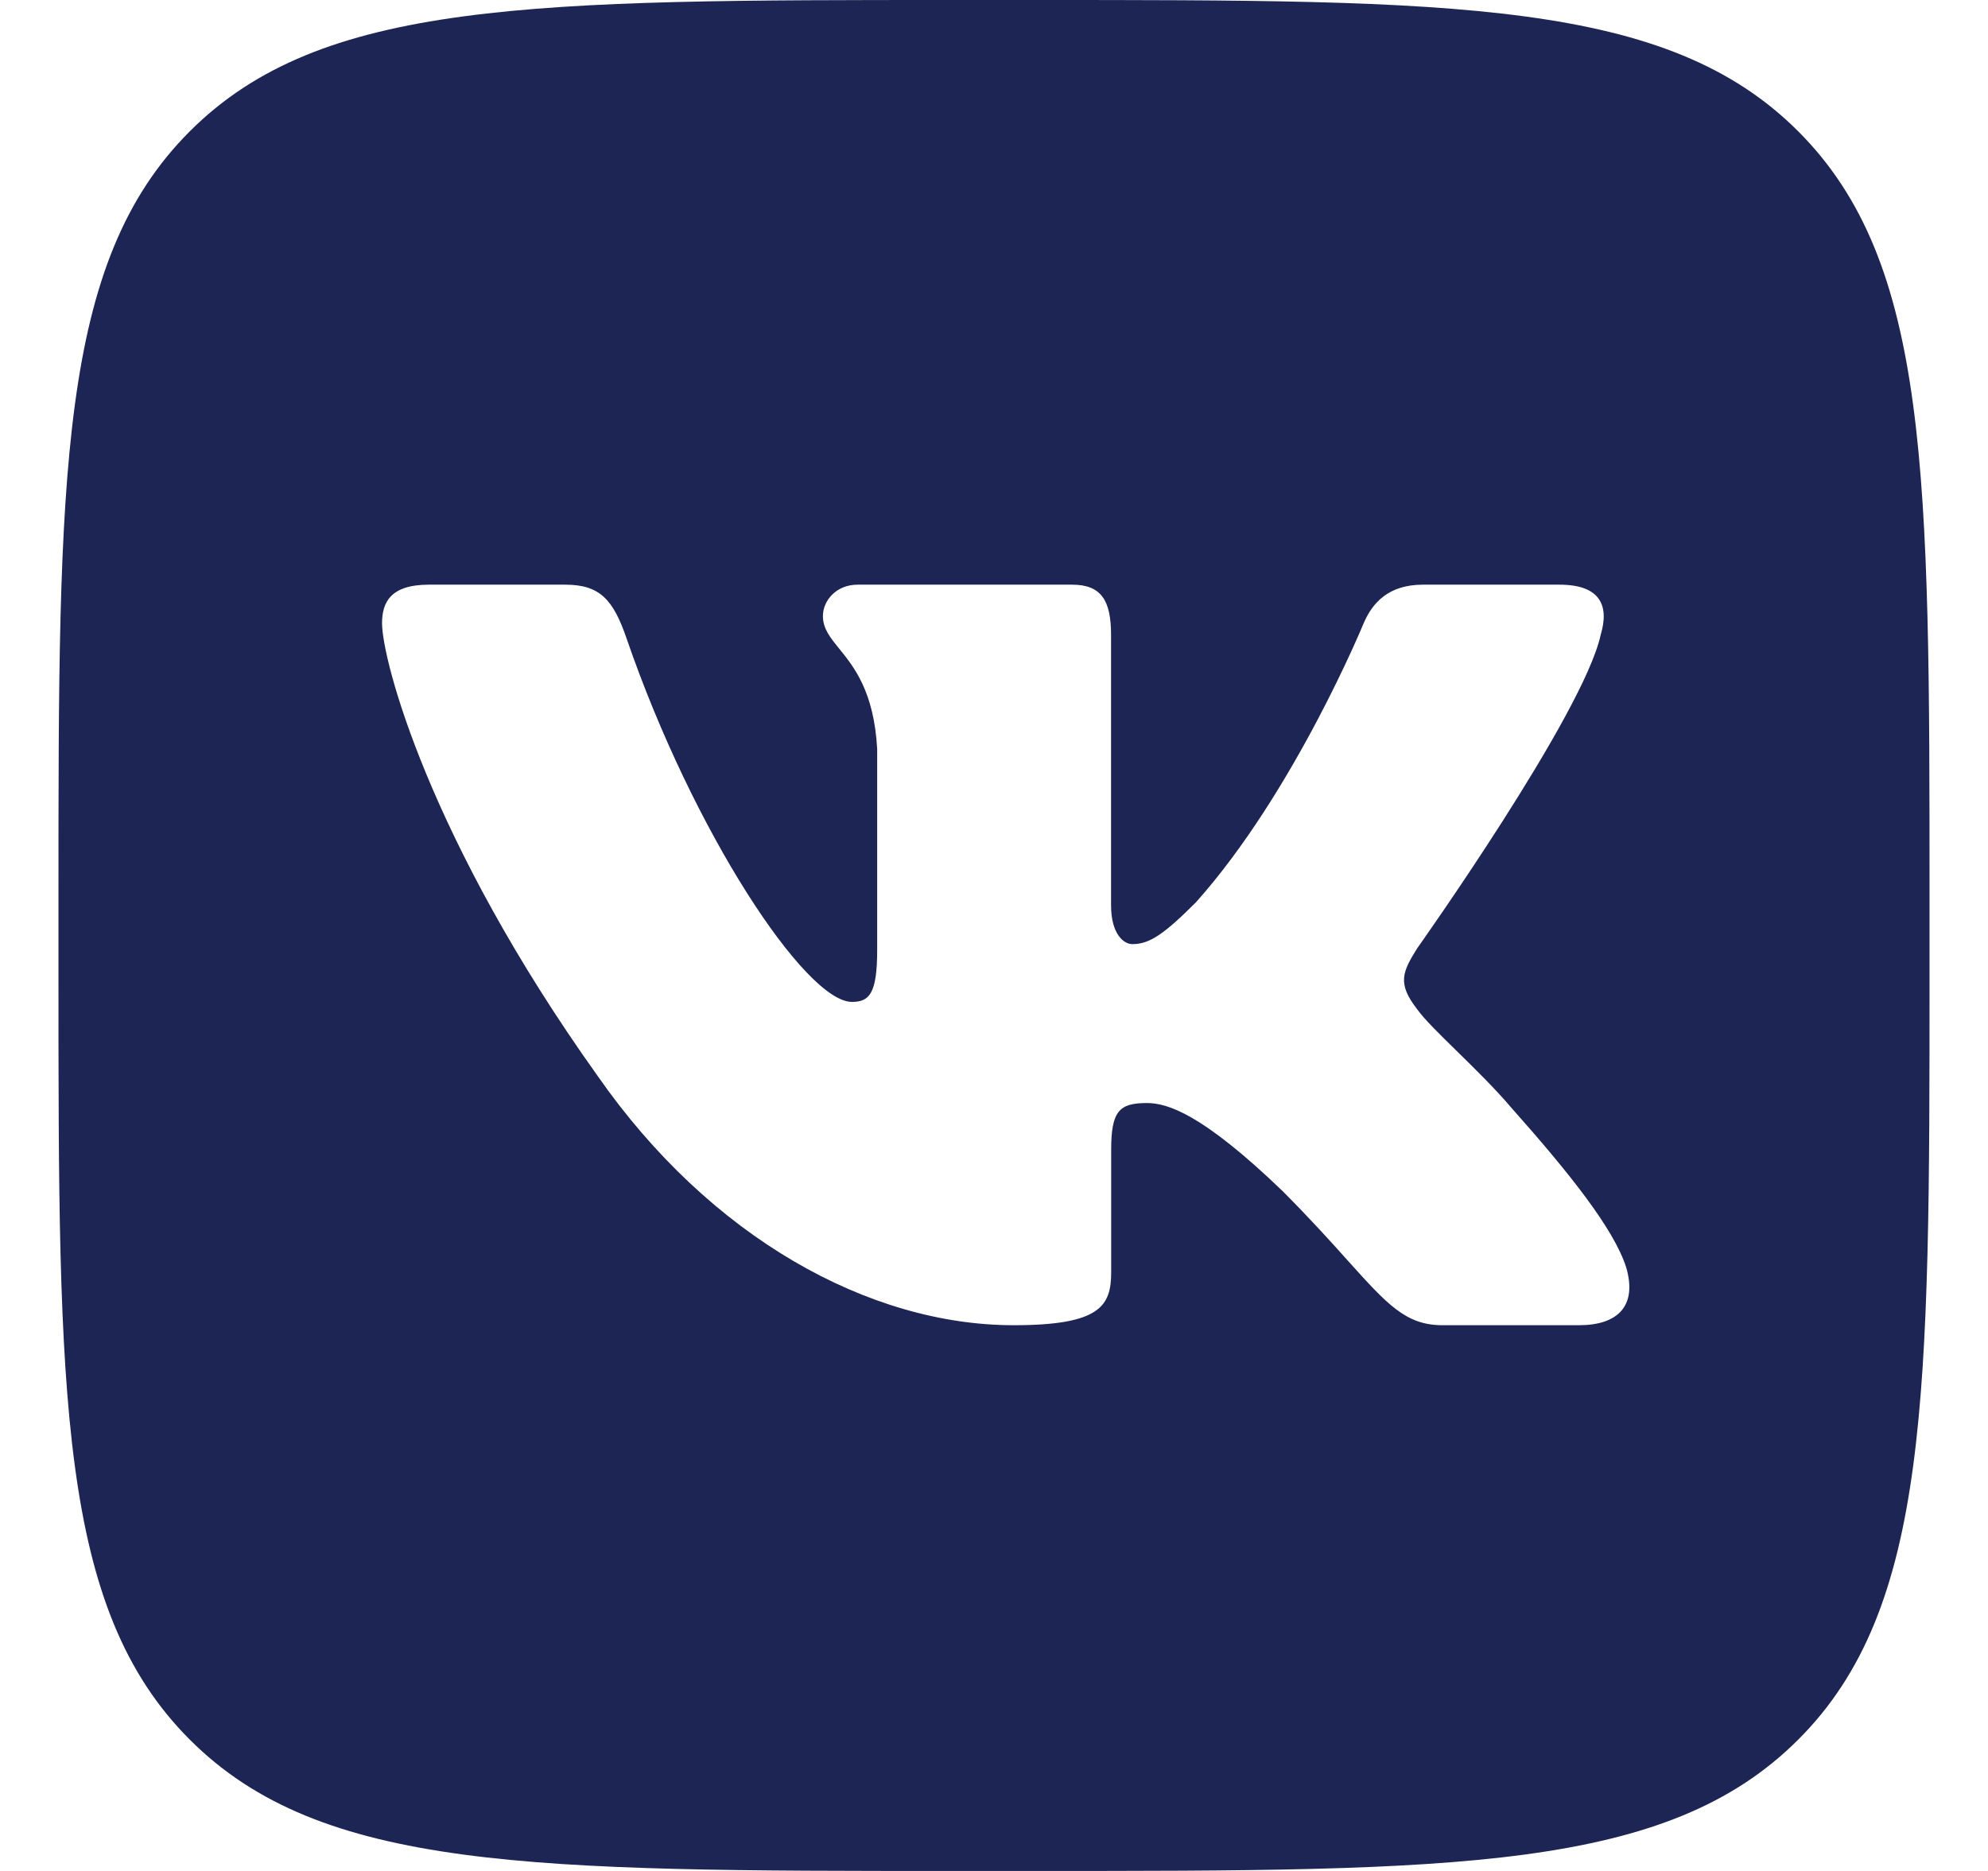 <svg width="17" height="16" viewBox="0 0 17 16" fill="none" xmlns="http://www.w3.org/2000/svg">
    <path d="M1.623 1.123C0.5 2.245 0.5 4.053 0.5 7.667V8.333C0.5 11.947 0.5 13.754 1.623 14.877C2.745 16 4.553 16 8.167 16H8.833C12.447 16 14.254 16 15.377 14.877C16.5 13.755 16.5 11.947 16.5 8.333V7.667C16.5 4.053 16.5 2.246 15.377 1.123C14.255 -0 12.447 0 8.833 0H8.167C4.553 0 2.746 0 1.623 1.123ZM3.667 5H4.834C5.132 5 5.244 5.131 5.356 5.454C5.927 7.116 6.889 8.568 7.285 8.568C7.433 8.568 7.501 8.5 7.501 8.123V6.405C7.474 5.916 7.304 5.705 7.177 5.548C7.099 5.452 7.037 5.376 7.037 5.268C7.037 5.138 7.149 5 7.334 5H9.168C9.415 5 9.501 5.132 9.501 5.429V7.741C9.501 7.988 9.609 8.074 9.683 8.074C9.831 8.074 9.955 7.988 10.227 7.716C11.067 6.776 11.661 5.33 11.661 5.33C11.735 5.157 11.872 5 12.168 5H13.335C13.688 5 13.762 5.182 13.688 5.429C13.54 6.109 12.118 8.111 12.118 8.111C11.995 8.309 11.945 8.408 12.118 8.63C12.179 8.716 12.309 8.843 12.458 8.989C12.611 9.139 12.784 9.308 12.922 9.471C13.423 10.034 13.801 10.51 13.906 10.838C14.002 11.167 13.836 11.333 13.502 11.333H12.335C12.023 11.333 11.865 11.158 11.525 10.78C11.381 10.619 11.204 10.423 10.969 10.187C10.276 9.52 9.98 9.433 9.807 9.433C9.572 9.433 9.502 9.5 9.502 9.833V10.88C9.502 11.167 9.41 11.333 8.668 11.333C7.432 11.333 6.073 10.583 5.109 9.199C3.663 7.172 3.267 5.639 3.267 5.33C3.267 5.157 3.334 5 3.667 5H3.667Z" fill="#1C2554"/>
</svg>
